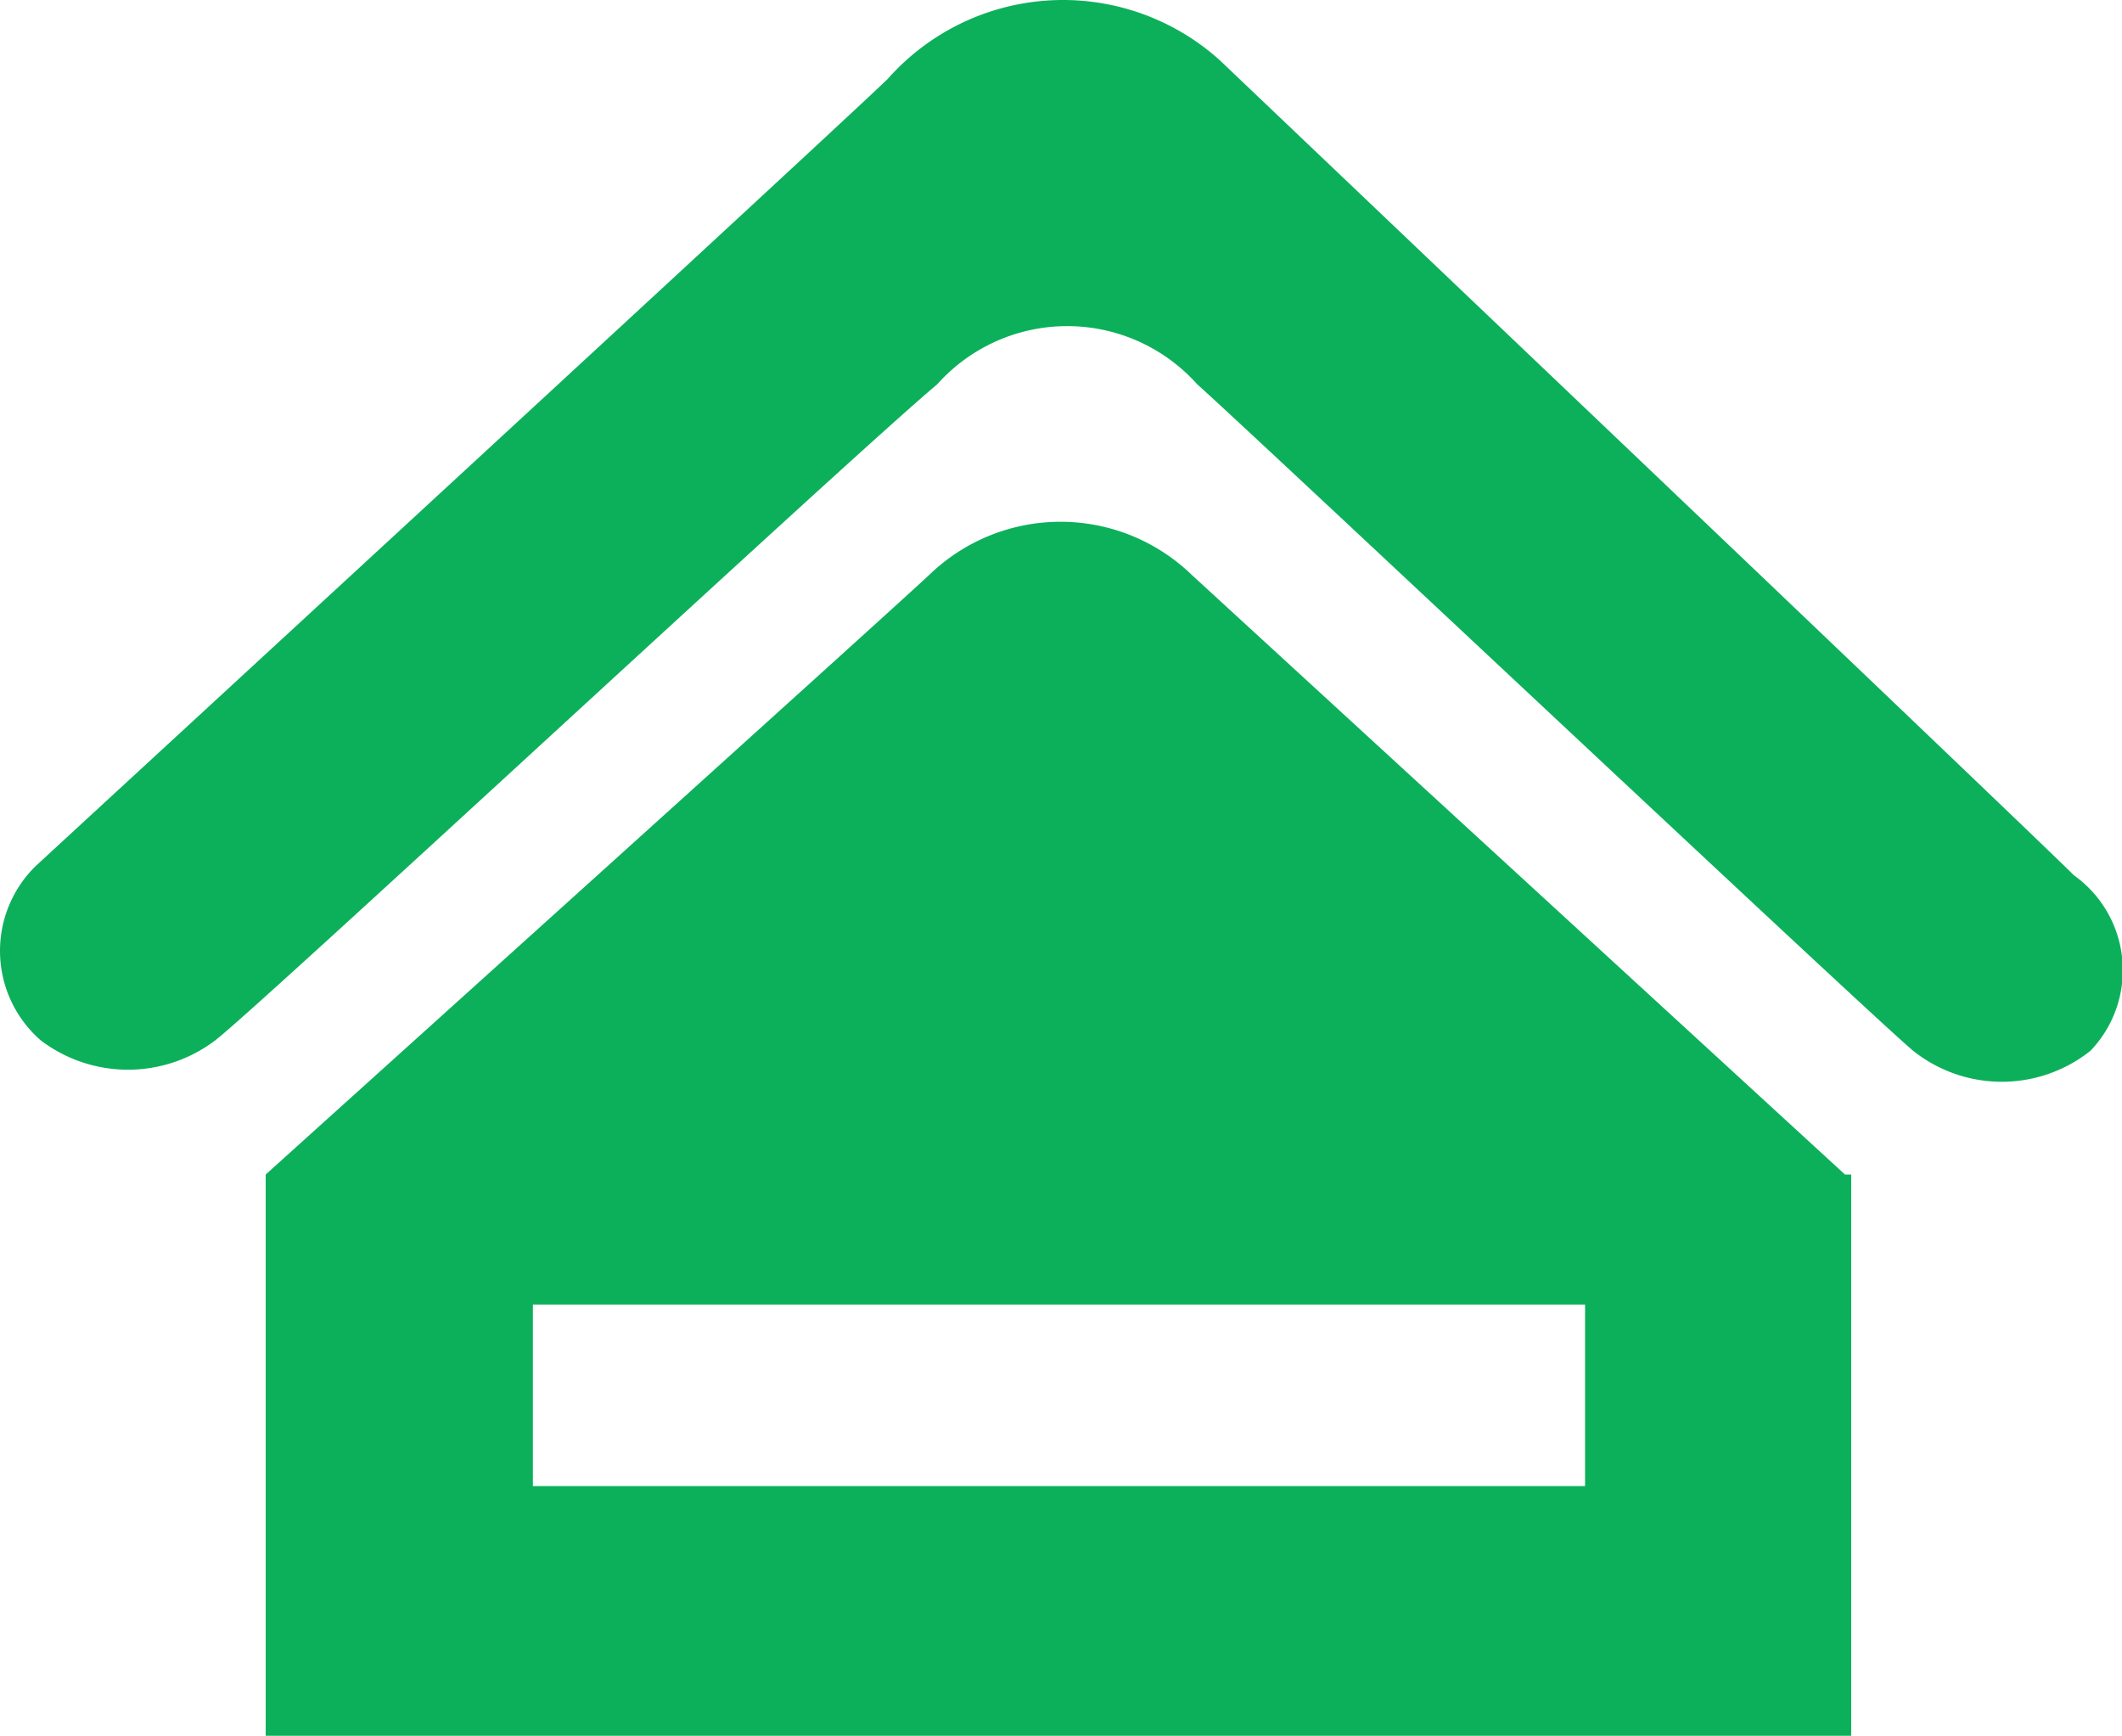 <?xml version="1.0" standalone="no"?><!DOCTYPE svg PUBLIC "-//W3C//DTD SVG 1.1//EN" "http://www.w3.org/Graphics/SVG/1.1/DTD/svg11.dtd"><svg t="1636173809713" class="icon" viewBox="0 0 1252 1024" version="1.1" xmlns="http://www.w3.org/2000/svg" p-id="7391" xmlns:xlink="http://www.w3.org/1999/xlink" width="78.25" height="64"><defs><style type="text/css"></style></defs><path d="M157.981 692.907z m1065.705-176.501c-39.56-38.952-465.6-444.297-503.943-480.815a138.158 138.158 0 0 0-195.977 10.956C498.204 71.5 52.689 481.714 21.041 510.928a69.992 69.992 0 0 0 3.043 102.858 85.208 85.208 0 0 0 102.858 0C152.504 594.31 500.029 271.13 552.98 226.7a102.858 102.858 0 0 1 153.374 0c33.474 29.823 396.215 371.262 422.386 393.172a83.99 83.99 0 0 0 104.684 0 68.775 68.775 0 0 0-9.738-103.466z" fill="#0CB05B" p-id="7392"></path><path d="M703.311 339.296a111.379 111.379 0 0 0-155.2 0c-27.388 25.562-390.738 353.003-391.347 353.611V1024h935.459V692.907h-3.652zM314.398 876.712V769.594h620.8v107.118z" fill="#0CB05B" p-id="7393"></path></svg>